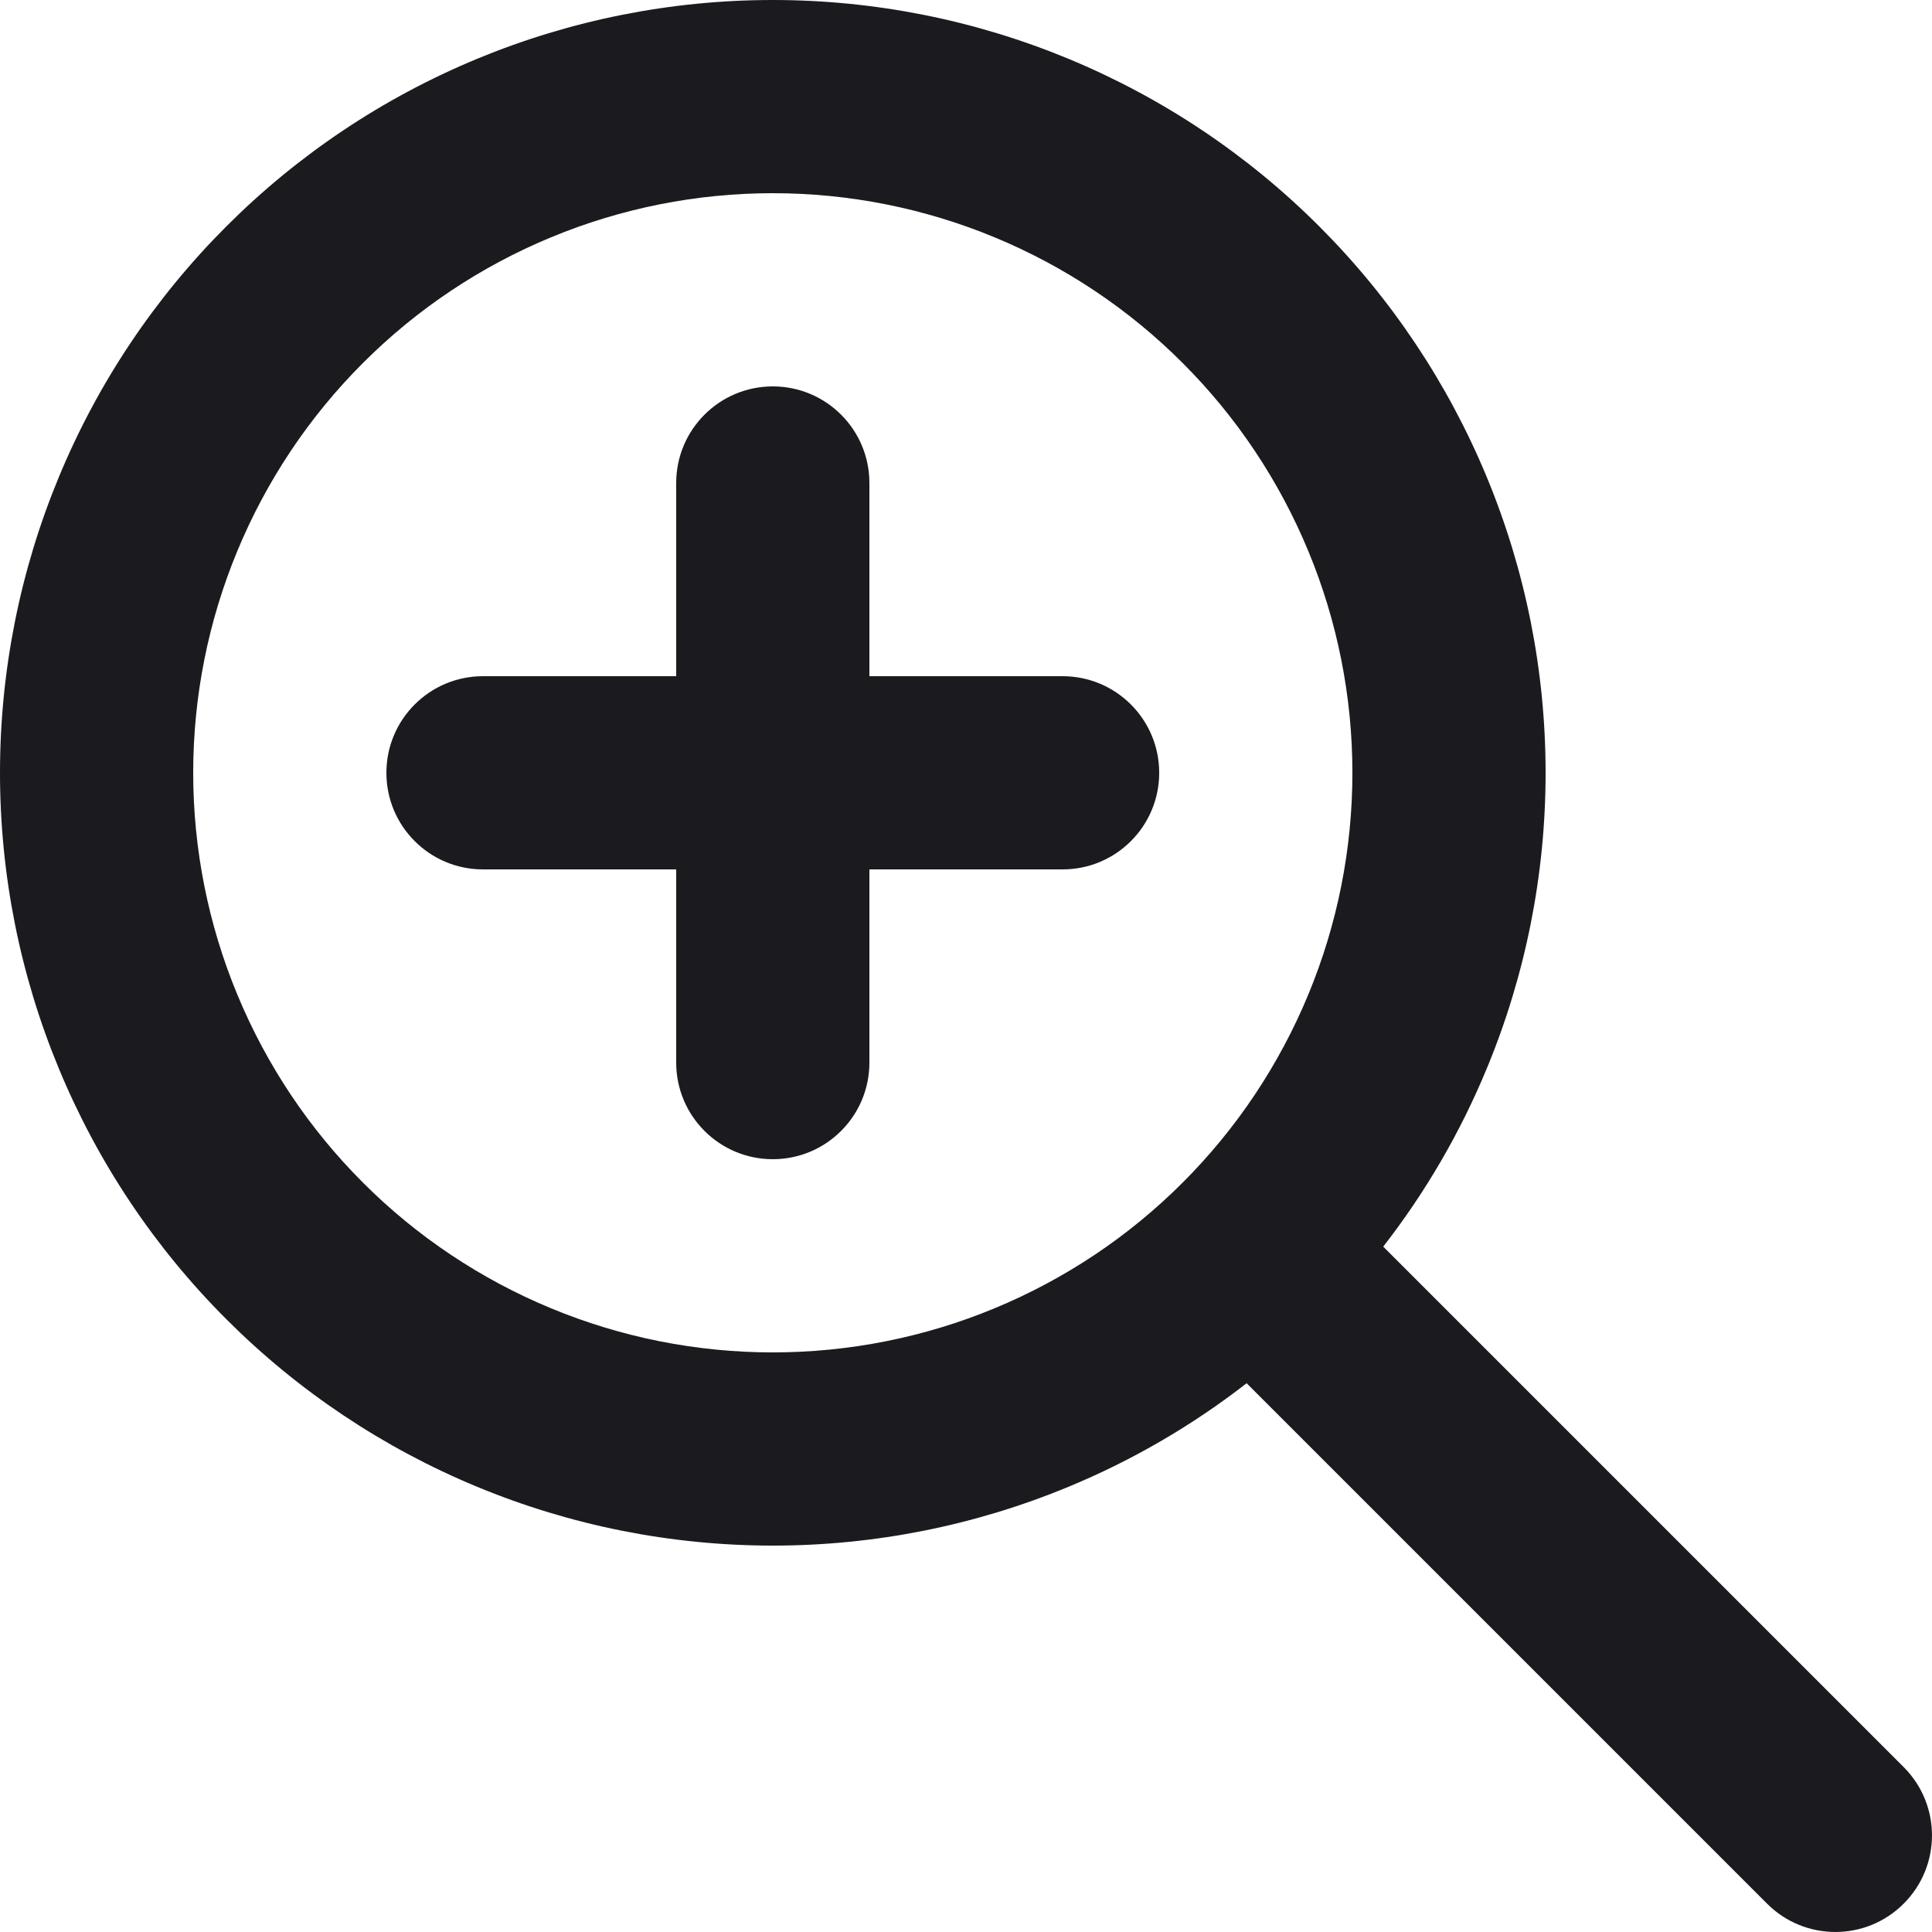 <svg width="24" height="24" viewBox="0 0 24 24" fill="none" xmlns="http://www.w3.org/2000/svg">
<g id="Zoom_in" clip-path="url(#clip0_22_816)">
<path id="Vector (Stroke)" fill-rule="evenodd" clip-rule="evenodd" d="M5.926 0.731C7.091 0.248 8.339 0 9.6 0C10.861 0 12.109 0.248 13.274 0.731C14.438 1.213 15.497 1.92 16.388 2.812C17.28 3.703 17.987 4.762 18.469 5.926C18.952 7.091 19.2 8.339 19.2 9.6C19.2 10.861 18.952 12.109 18.469 13.274C18.141 14.067 17.708 14.811 17.183 15.486L23.648 21.951C24.117 22.42 24.117 23.18 23.648 23.648C23.18 24.117 22.42 24.117 21.951 23.648L15.486 17.183C14.811 17.708 14.067 18.141 13.274 18.469C12.109 18.952 10.861 19.2 9.6 19.2C8.339 19.2 7.091 18.952 5.926 18.469C4.762 17.987 3.703 17.28 2.812 16.388C1.92 15.497 1.213 14.438 0.731 13.274C0.248 12.109 0 10.861 0 9.6C0 8.339 0.248 7.091 0.731 5.926C1.213 4.762 1.92 3.703 2.812 2.812C3.703 1.92 4.762 1.213 5.926 0.731ZM9.6 2.4C8.654 2.4 7.718 2.586 6.845 2.948C5.971 3.31 5.177 3.84 4.509 4.509C3.84 5.177 3.31 5.971 2.948 6.845C2.586 7.718 2.4 8.654 2.4 9.6C2.4 10.546 2.586 11.482 2.948 12.355C3.31 13.229 3.84 14.023 4.509 14.691C5.177 15.36 5.971 15.89 6.845 16.252C7.718 16.614 8.654 16.8 9.6 16.8C10.546 16.8 11.482 16.614 12.355 16.252C13.229 15.89 14.023 15.36 14.691 14.691C15.36 14.023 15.89 13.229 16.252 12.355C16.614 11.482 16.8 10.546 16.8 9.6C16.8 8.654 16.614 7.718 16.252 6.845C15.89 5.971 15.36 5.177 14.691 4.509C14.023 3.84 13.229 3.31 12.355 2.948C11.482 2.586 10.546 2.4 9.6 2.4ZM9.6 4.8C10.263 4.8 10.8 5.337 10.8 6V8.4H13.2C13.863 8.4 14.4 8.937 14.4 9.6C14.4 10.263 13.863 10.8 13.2 10.8H10.8V13.2C10.8 13.863 10.263 14.4 9.6 14.4C8.937 14.4 8.4 13.863 8.4 13.2V10.8H6C5.337 10.8 4.8 10.263 4.8 9.6C4.8 8.937 5.337 8.4 6 8.4H8.4V6C8.4 5.337 8.937 4.8 9.6 4.8Z" fill="#1B1B1F"/>
</g>
<defs>
<clipPath id="clip0_22_816">
<rect width="24" height="24" fill="white"/>
</clipPath>
</defs>
</svg>
